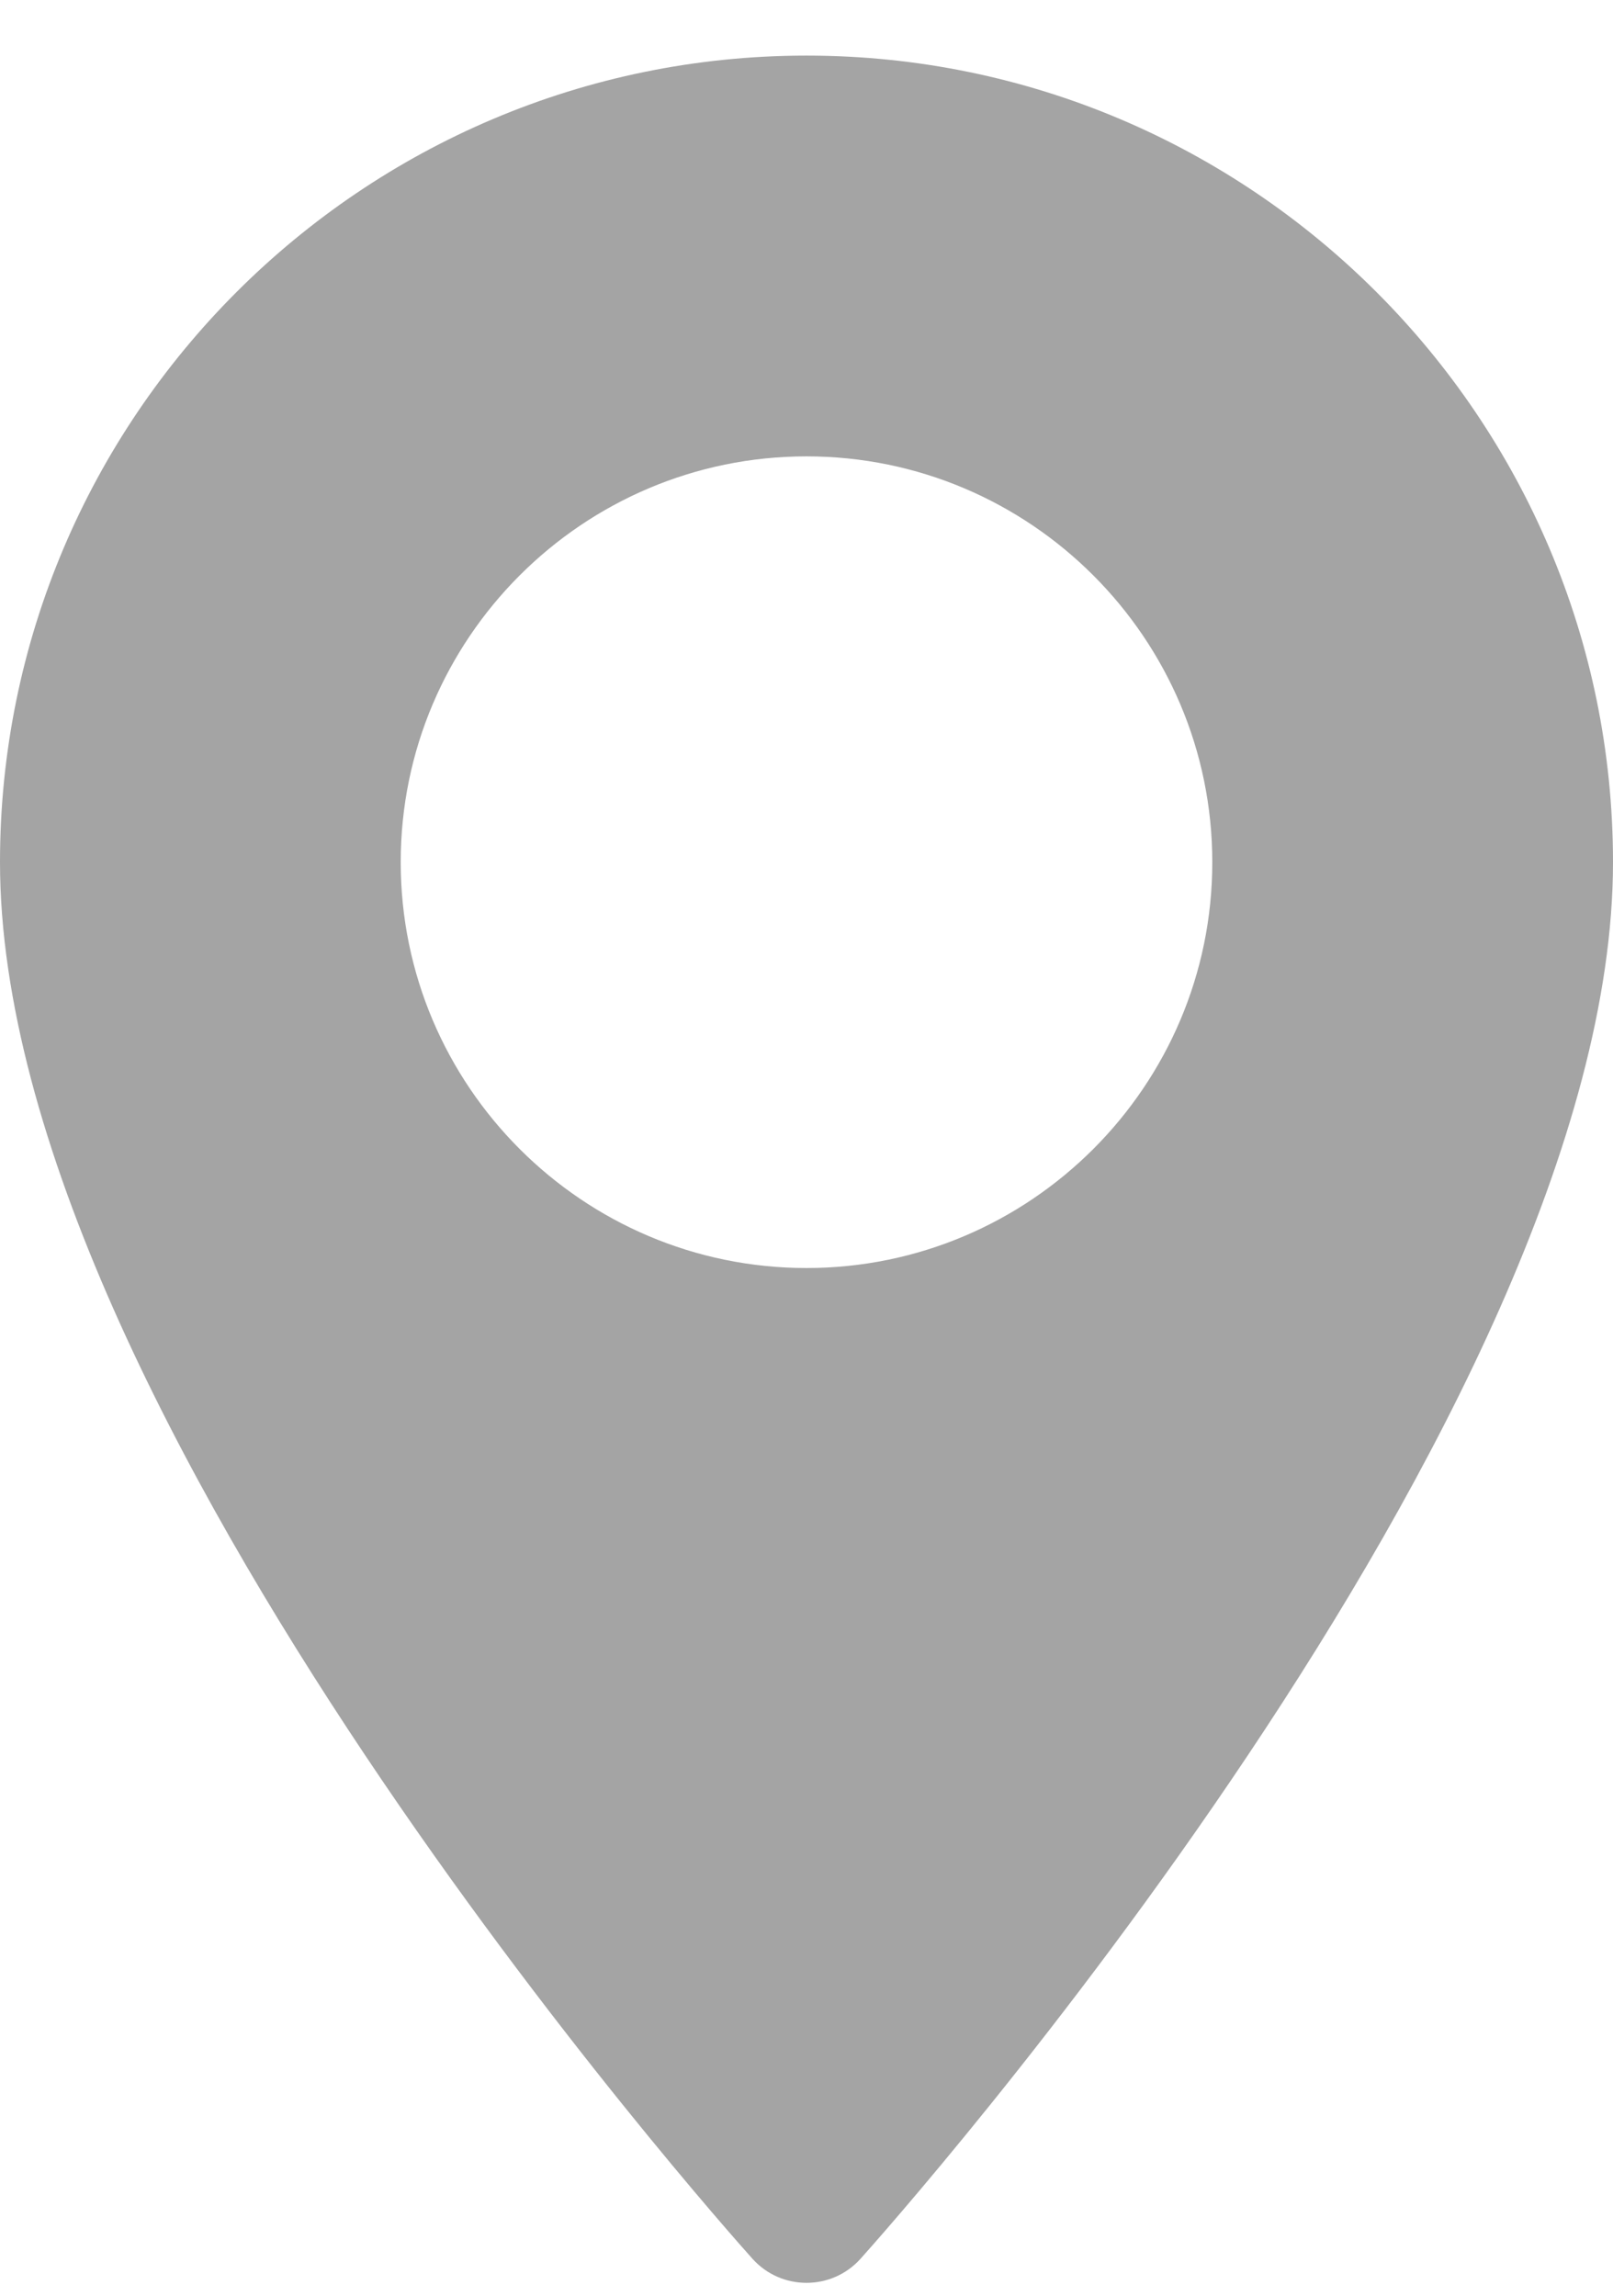 <svg width="26" height="37" viewBox="0 0 26 37" fill="none" xmlns="http://www.w3.org/2000/svg">
<path d="M13 0.896C5.832 0.896 0 6.727 0 13.895C0 22.791 11.634 35.851 12.129 36.403C12.594 36.921 13.407 36.92 13.871 36.403C14.366 35.851 26 22.791 26 13.895C26 6.727 20.168 0.896 13 0.896ZM13 20.436C9.393 20.436 6.459 17.502 6.459 13.895C6.459 10.289 9.394 7.355 13 7.355C16.606 7.355 19.541 10.289 19.541 13.896C19.541 17.502 16.606 20.436 13 20.436Z" fill="#A4A4A4"></path>
</svg>
